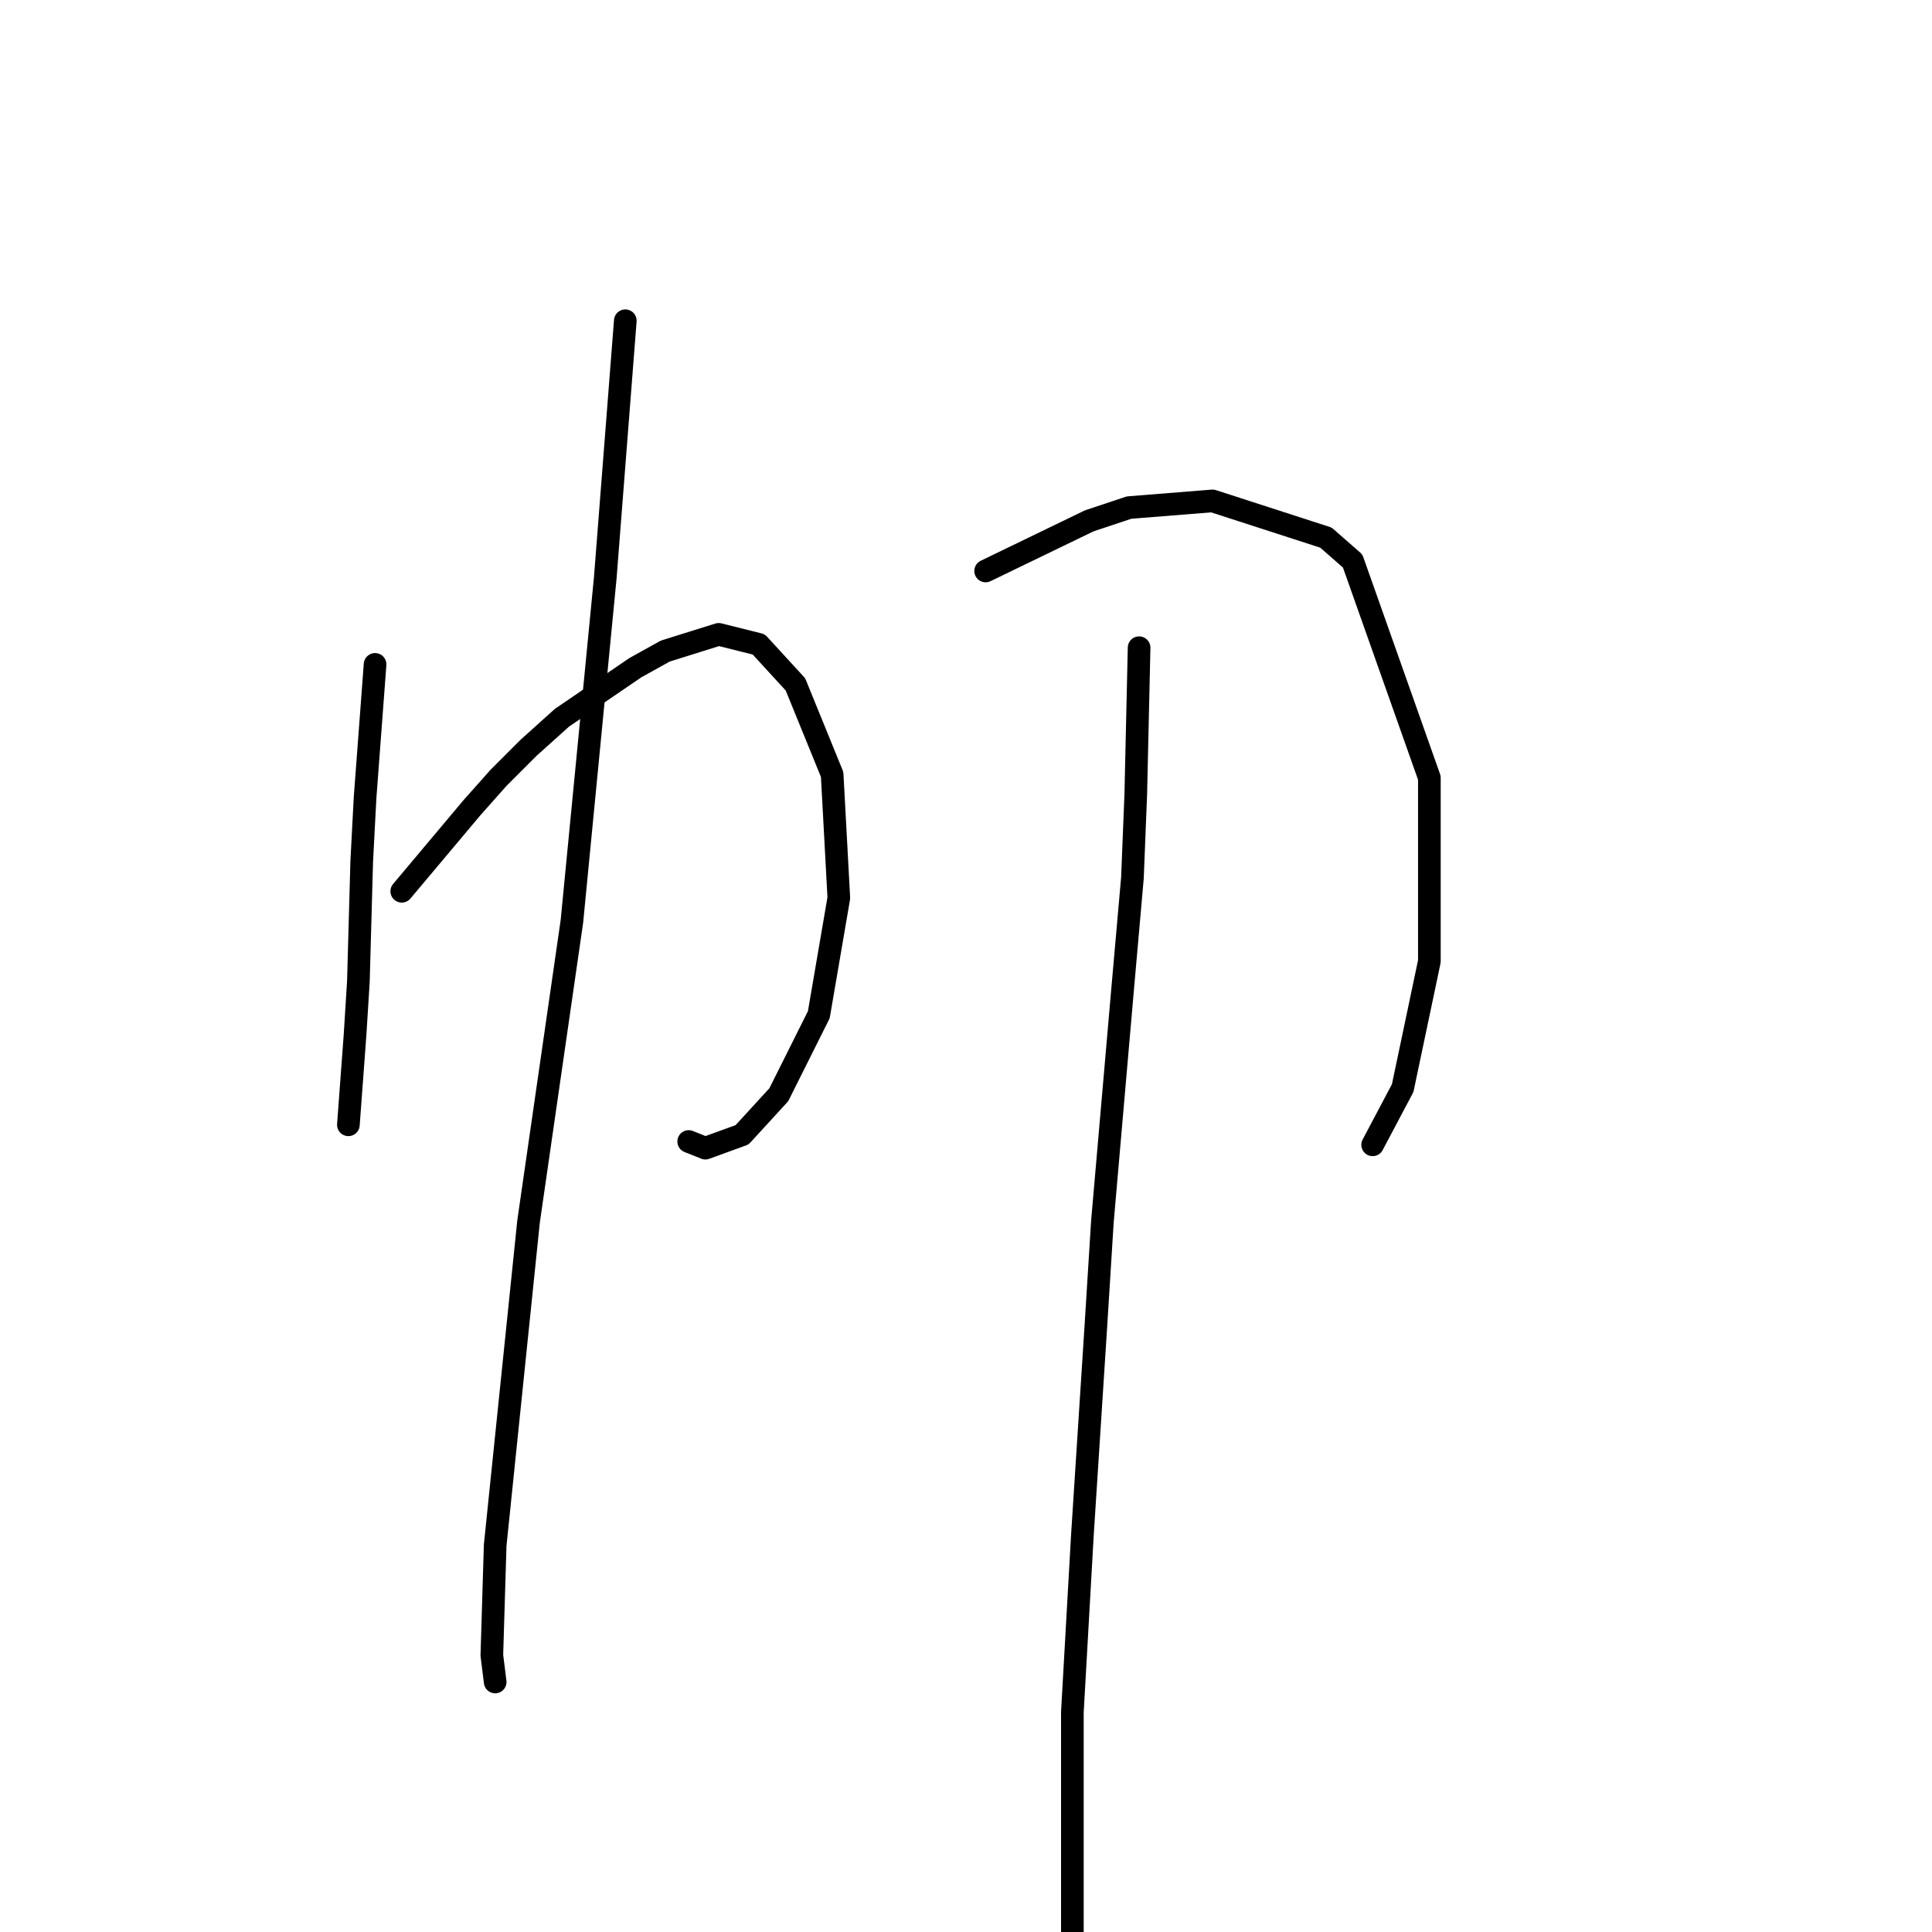 <?xml version="1.0" standalone="no"?>
    <svg width="256" height="256" xmlns="http://www.w3.org/2000/svg" version="1.1">
    <polyline stroke="black" stroke-width="3" stroke-linecap="round" fill="transparent" stroke-linejoin="round" points="49.699 88.035 48.373 105.719 47.931 114.118 47.489 130.033 47.047 137.107 46.163 149.043 46.163 149.043 " />
        <polyline stroke="black" stroke-width="3" stroke-linecap="round" fill="transparent" stroke-linejoin="round" points="53.236 118.097 62.52 107.045 66.056 103.066 70.035 99.087 74.456 95.109 84.182 88.477 88.161 86.267 95.234 84.056 100.539 85.383 105.402 90.688 110.265 102.624 111.149 118.981 108.497 134.454 103.192 145.064 98.329 150.369 93.466 152.138 91.255 151.254 91.255 151.254 " />
        <polyline stroke="black" stroke-width="3" stroke-linecap="round" fill="transparent" stroke-linejoin="round" points="82.856 42.5 80.203 76.541 75.782 122.076 70.035 161.864 65.614 204.746 65.172 219.335 65.614 222.872 65.614 222.872 " />
        <polyline stroke="black" stroke-width="3" stroke-linecap="round" fill="transparent" stroke-linejoin="round" points="130.601 75.657 144.306 69.026 149.611 67.257 160.663 66.373 175.694 71.236 179.231 74.331 189.399 103.066 189.399 127.381 185.862 144.18 181.883 151.696 181.883 151.696 " />
        <polyline stroke="black" stroke-width="3" stroke-linecap="round" fill="transparent" stroke-linejoin="round" points="150.937 85.825 150.495 105.277 150.053 116.329 148.727 131.36 146.074 161.864 145.19 176.01 143.422 203.42 142.095 226.85 142.095 243.208 142.095 256.47 142.537 262.217 142.537 262.217 " />
        </svg>